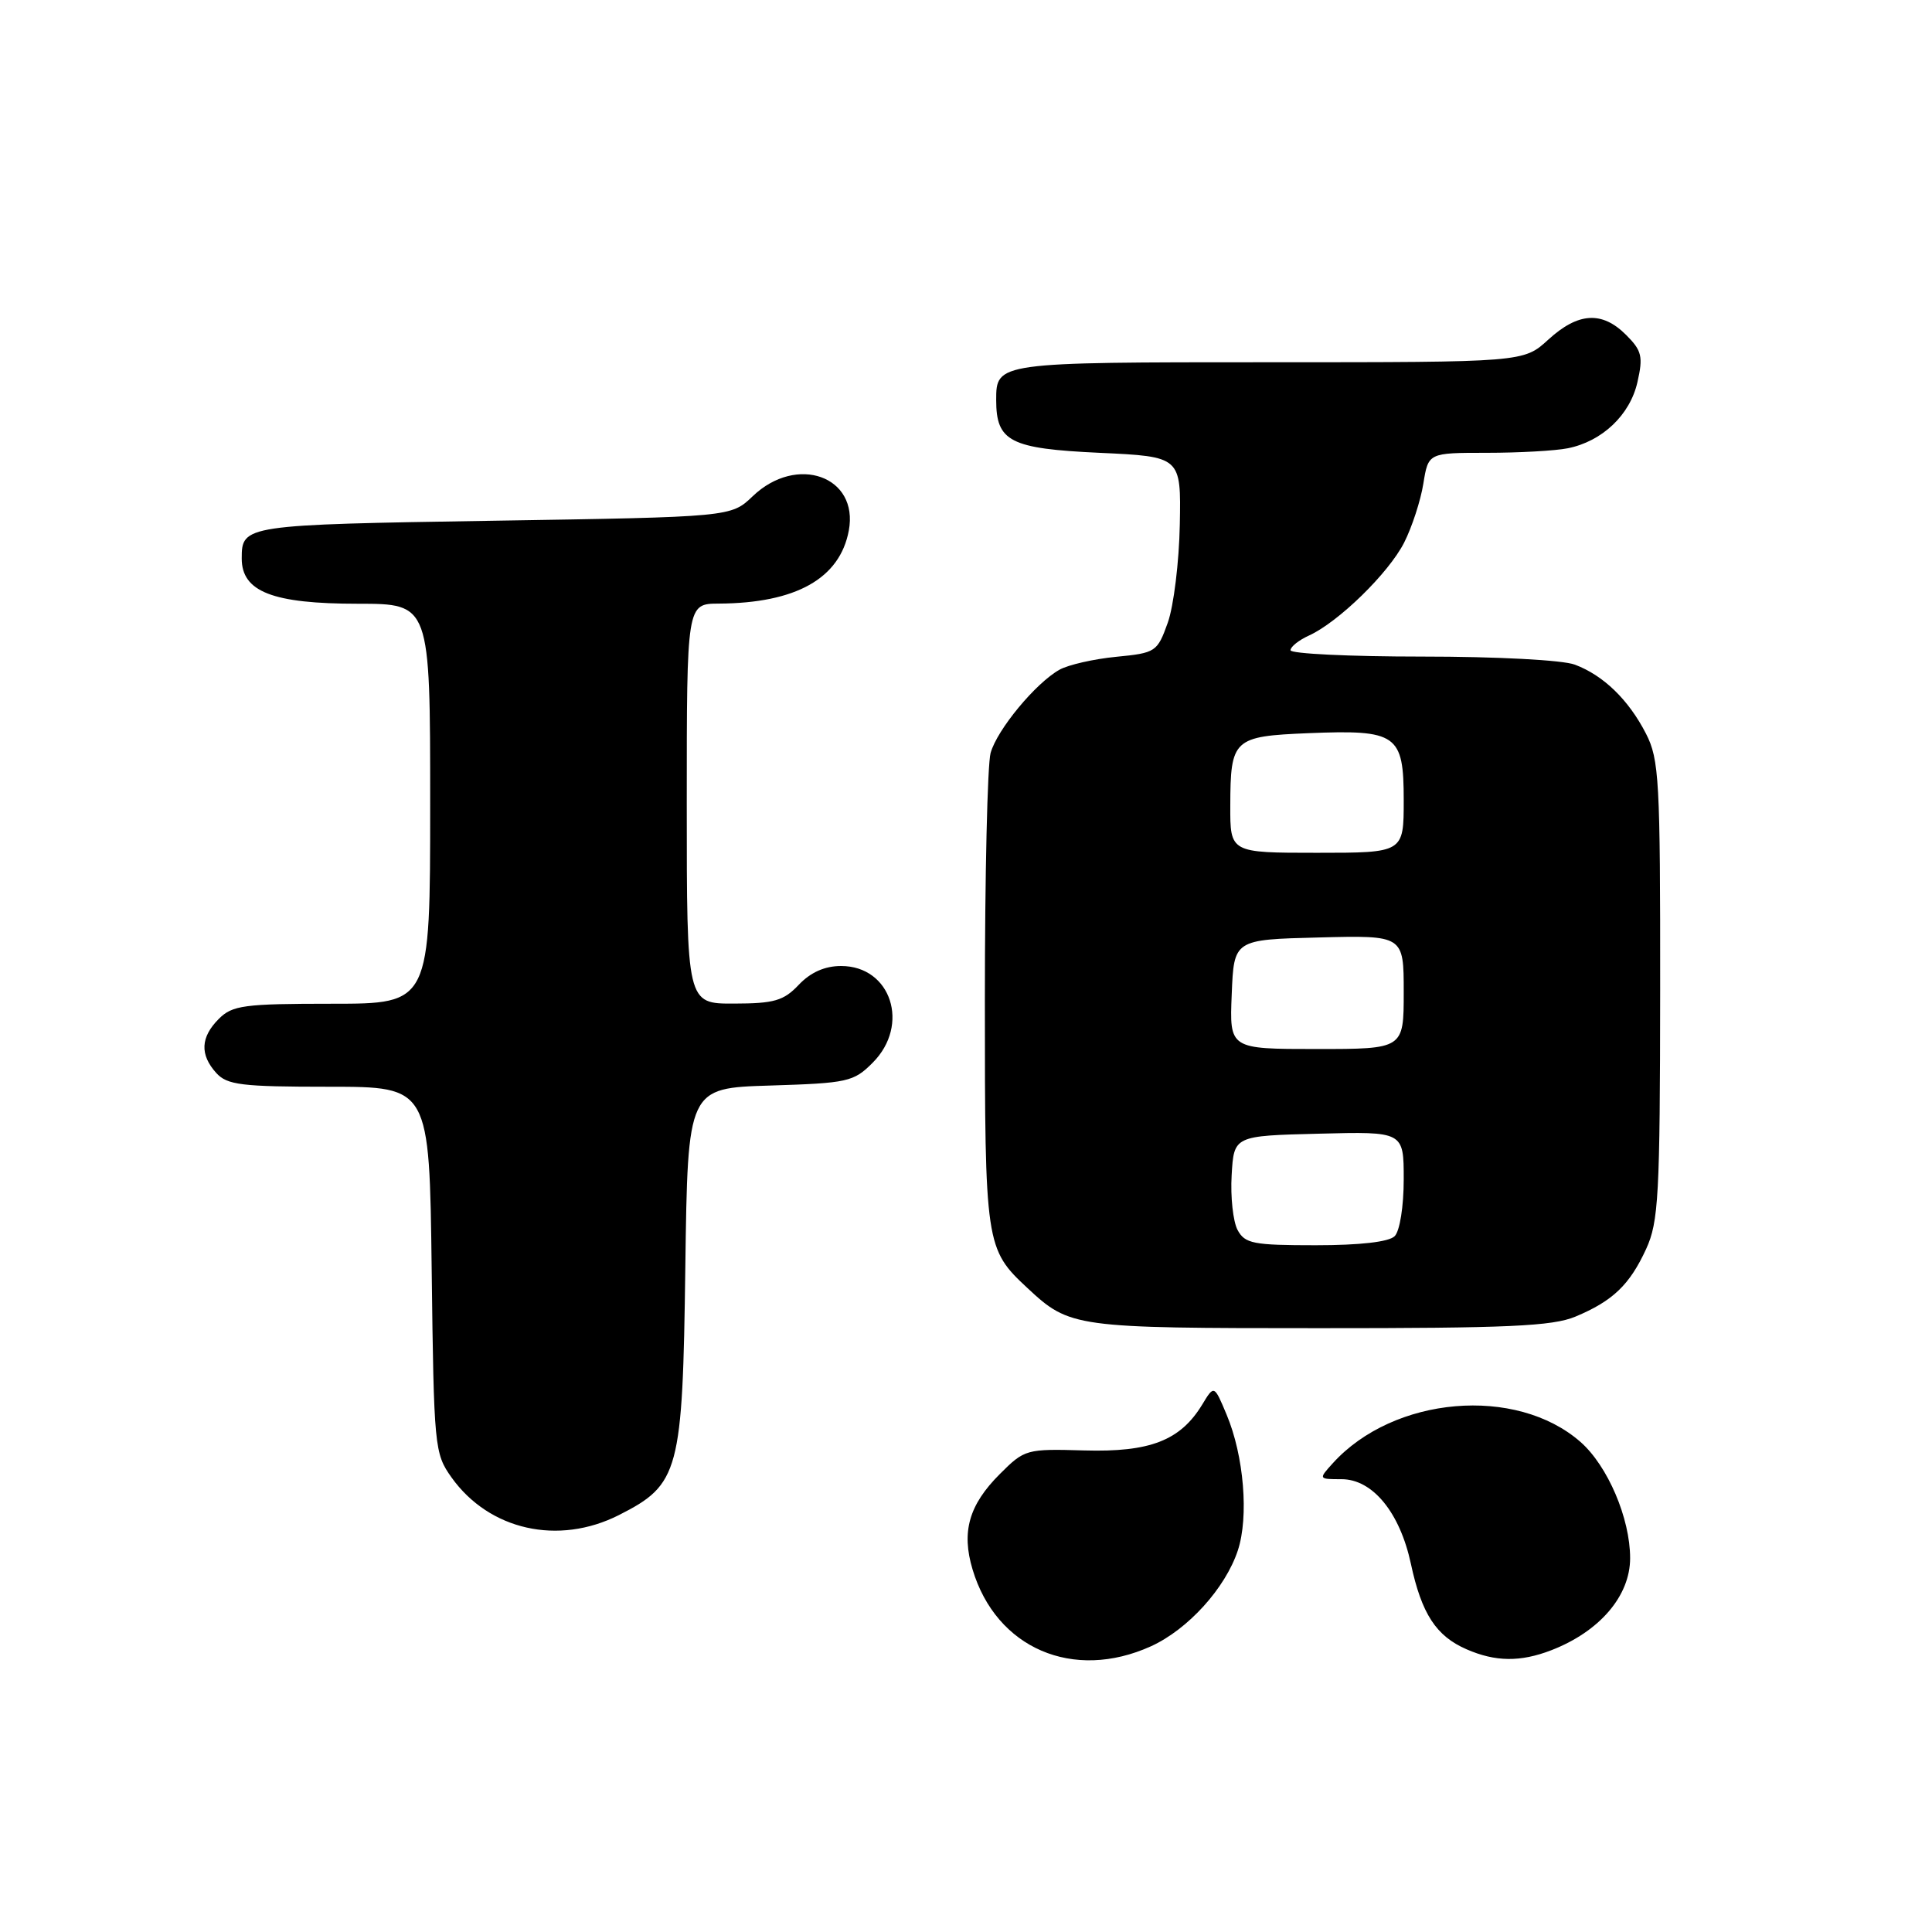 <?xml version="1.0" encoding="UTF-8" standalone="no"?>
<!DOCTYPE svg PUBLIC "-//W3C//DTD SVG 1.1//EN" "http://www.w3.org/Graphics/SVG/1.1/DTD/svg11.dtd" >
<svg xmlns="http://www.w3.org/2000/svg" xmlns:xlink="http://www.w3.org/1999/xlink" version="1.1" viewBox="0 0 256 256">
 <g >
 <path fill="currentColor"
d=" M 152.51 218.14 C 157.41 215.91 162.37 210.44 164.02 205.44 C 165.49 200.98 164.83 192.91 162.53 187.44 C 160.88 183.50 160.88 183.50 159.29 186.13 C 156.39 190.88 152.38 192.44 143.67 192.19 C 135.99 191.97 135.77 192.03 132.48 195.32 C 128.39 199.41 127.37 202.97 128.87 207.96 C 132.00 218.42 142.21 222.81 152.51 218.14 Z  M 205.54 218.67 C 211.96 216.19 216.00 211.47 216.00 206.46 C 216.00 201.18 213.03 194.24 209.43 191.07 C 200.90 183.59 184.66 184.98 176.59 193.90 C 174.70 195.99 174.70 196.00 177.76 196.00 C 181.88 196.00 185.49 200.41 186.95 207.21 C 188.37 213.83 190.29 216.79 194.33 218.54 C 198.15 220.21 201.47 220.24 205.54 218.67 Z  M 82.02 200.75 C 90.02 196.69 90.45 195.06 90.81 167.84 C 91.13 144.17 91.13 144.17 102.04 143.84 C 112.33 143.52 113.11 143.35 115.63 140.82 C 120.63 135.82 118.08 128.00 111.45 128.00 C 109.30 128.00 107.42 128.83 105.85 130.48 C 103.84 132.61 102.59 132.97 97.25 132.98 C 91.00 133.00 91.00 133.00 91.00 106.50 C 91.00 80.00 91.00 80.00 95.25 79.98 C 105.47 79.92 111.28 76.66 112.47 70.31 C 113.82 63.11 105.58 60.16 99.74 65.75 C 96.87 68.50 96.87 68.50 65.40 69.00 C 32.31 69.53 32.03 69.57 32.03 74.00 C 32.03 78.41 36.12 80.00 47.43 80.00 C 57.00 80.00 57.00 80.00 57.00 106.50 C 57.00 133.00 57.00 133.00 44.00 133.00 C 32.33 133.00 30.79 133.21 29.00 135.00 C 26.57 137.43 26.46 139.74 28.65 142.17 C 30.10 143.77 31.99 144.00 43.61 144.00 C 56.90 144.00 56.90 144.00 57.20 168.25 C 57.49 191.81 57.57 192.59 59.83 195.77 C 64.82 202.76 73.98 204.82 82.02 200.75 Z  M 208.75 174.46 C 213.70 172.39 215.93 170.26 218.12 165.50 C 219.77 161.90 219.96 158.46 219.98 131.21 C 220.00 103.38 219.85 100.62 218.10 97.21 C 215.80 92.73 212.48 89.50 208.68 88.07 C 207.08 87.46 198.36 87.00 188.43 87.00 C 178.85 87.00 171.00 86.62 171.00 86.16 C 171.00 85.70 172.10 84.82 173.45 84.21 C 177.35 82.43 183.98 75.96 186.05 71.91 C 187.09 69.86 188.24 66.34 188.60 64.09 C 189.26 60.00 189.26 60.00 197.00 60.00 C 201.26 60.00 206.09 59.73 207.73 59.40 C 212.30 58.49 215.99 54.98 216.97 50.63 C 217.74 47.24 217.55 46.46 215.47 44.38 C 212.28 41.19 209.12 41.38 205.16 45.00 C 201.88 48.00 201.88 48.00 168.14 48.00 C 132.08 48.00 132.00 48.01 132.00 53.01 C 132.00 58.51 133.85 59.45 145.67 60.00 C 156.50 60.50 156.50 60.50 156.33 69.50 C 156.24 74.45 155.52 80.30 154.74 82.50 C 153.35 86.38 153.15 86.52 147.90 87.03 C 144.93 87.32 141.55 88.09 140.39 88.74 C 137.23 90.51 132.13 96.67 131.26 99.77 C 130.84 101.27 130.50 116.00 130.50 132.50 C 130.50 164.93 130.58 165.50 136.15 170.68 C 141.76 175.91 142.36 175.99 174.78 175.99 C 199.78 176.00 205.71 175.73 208.75 174.46 Z  M 163.98 162.97 C 163.39 161.85 163.03 158.59 163.20 155.72 C 163.50 150.50 163.50 150.50 174.75 150.22 C 186.00 149.93 186.00 149.93 186.00 156.27 C 186.00 159.86 185.48 163.12 184.80 163.80 C 184.04 164.56 180.21 165.00 174.34 165.00 C 166.05 165.00 164.96 164.79 163.98 162.97 Z  M 163.21 131.75 C 163.50 124.50 163.50 124.50 174.75 124.22 C 186.00 123.93 186.00 123.93 186.00 131.47 C 186.00 139.00 186.00 139.00 174.46 139.00 C 162.91 139.00 162.91 139.00 163.21 131.75 Z  M 163.02 106.75 C 163.04 97.92 163.42 97.56 173.35 97.15 C 185.12 96.67 186.00 97.28 186.00 106.04 C 186.00 113.00 186.00 113.00 174.50 113.00 C 163.00 113.00 163.00 113.00 163.02 106.75 Z "/>
</g>
</svg>